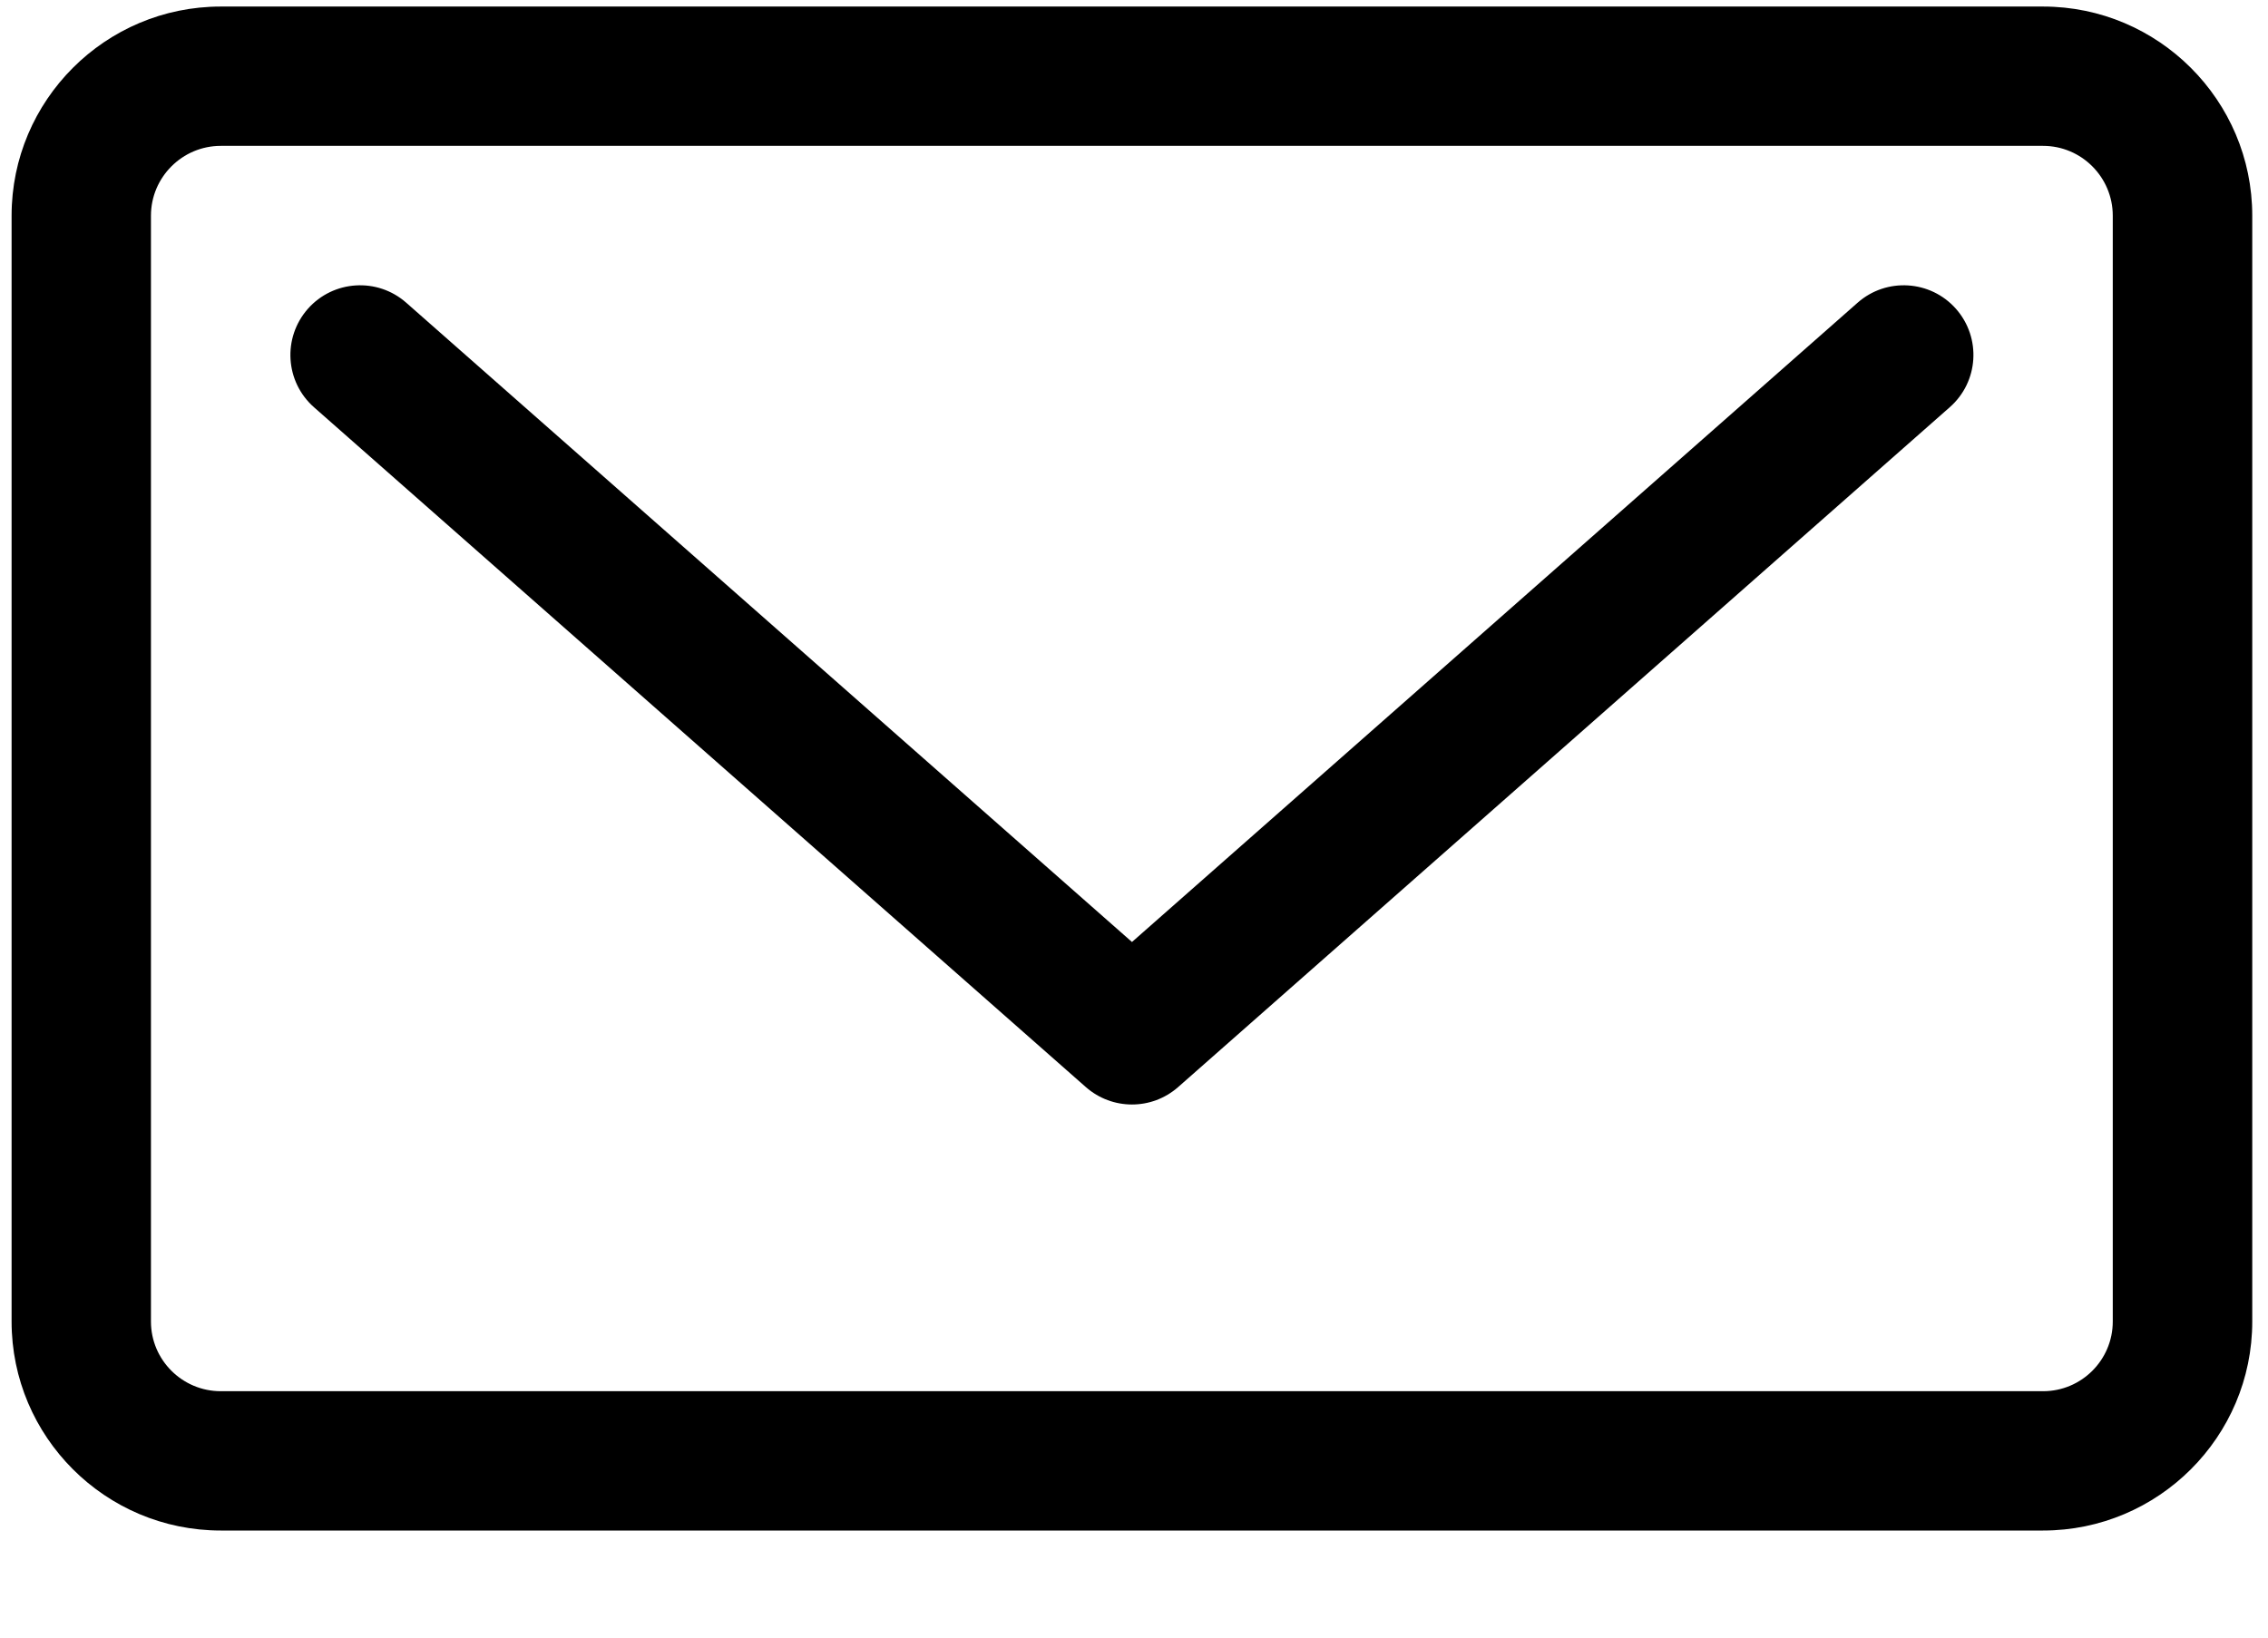 <svg width="18" height="13" viewBox="0 0 18 13" fill="none" xmlns="http://www.w3.org/2000/svg">
<path d="M14.743 2.403L8.984 7.478L3.224 2.403C2.995 2.201 2.645 2.223 2.443 2.452C2.241 2.682 2.263 3.031 2.492 3.233L8.618 8.63C8.723 8.722 8.853 8.768 8.984 8.768C9.115 8.768 9.245 8.722 9.35 8.63L15.474 3.233C15.704 3.031 15.726 2.682 15.524 2.452C15.322 2.223 14.972 2.201 14.743 2.403Z" fill="black"/>
<path d="M16.215 0.052H1.752C0.836 0.052 0.092 0.796 0.092 1.712V10.491C0.092 11.406 0.836 12.15 1.752 12.15H16.215C17.13 12.15 17.875 11.406 17.875 10.491V1.712C17.875 0.797 17.13 0.052 16.215 0.052ZM16.768 10.491C16.768 10.796 16.52 11.044 16.215 11.044H1.752C1.447 11.044 1.198 10.796 1.198 10.491V1.712C1.198 1.407 1.447 1.158 1.752 1.158H16.215C16.52 1.158 16.768 1.407 16.768 1.712V10.491Z" fill="black"/>
</svg>
